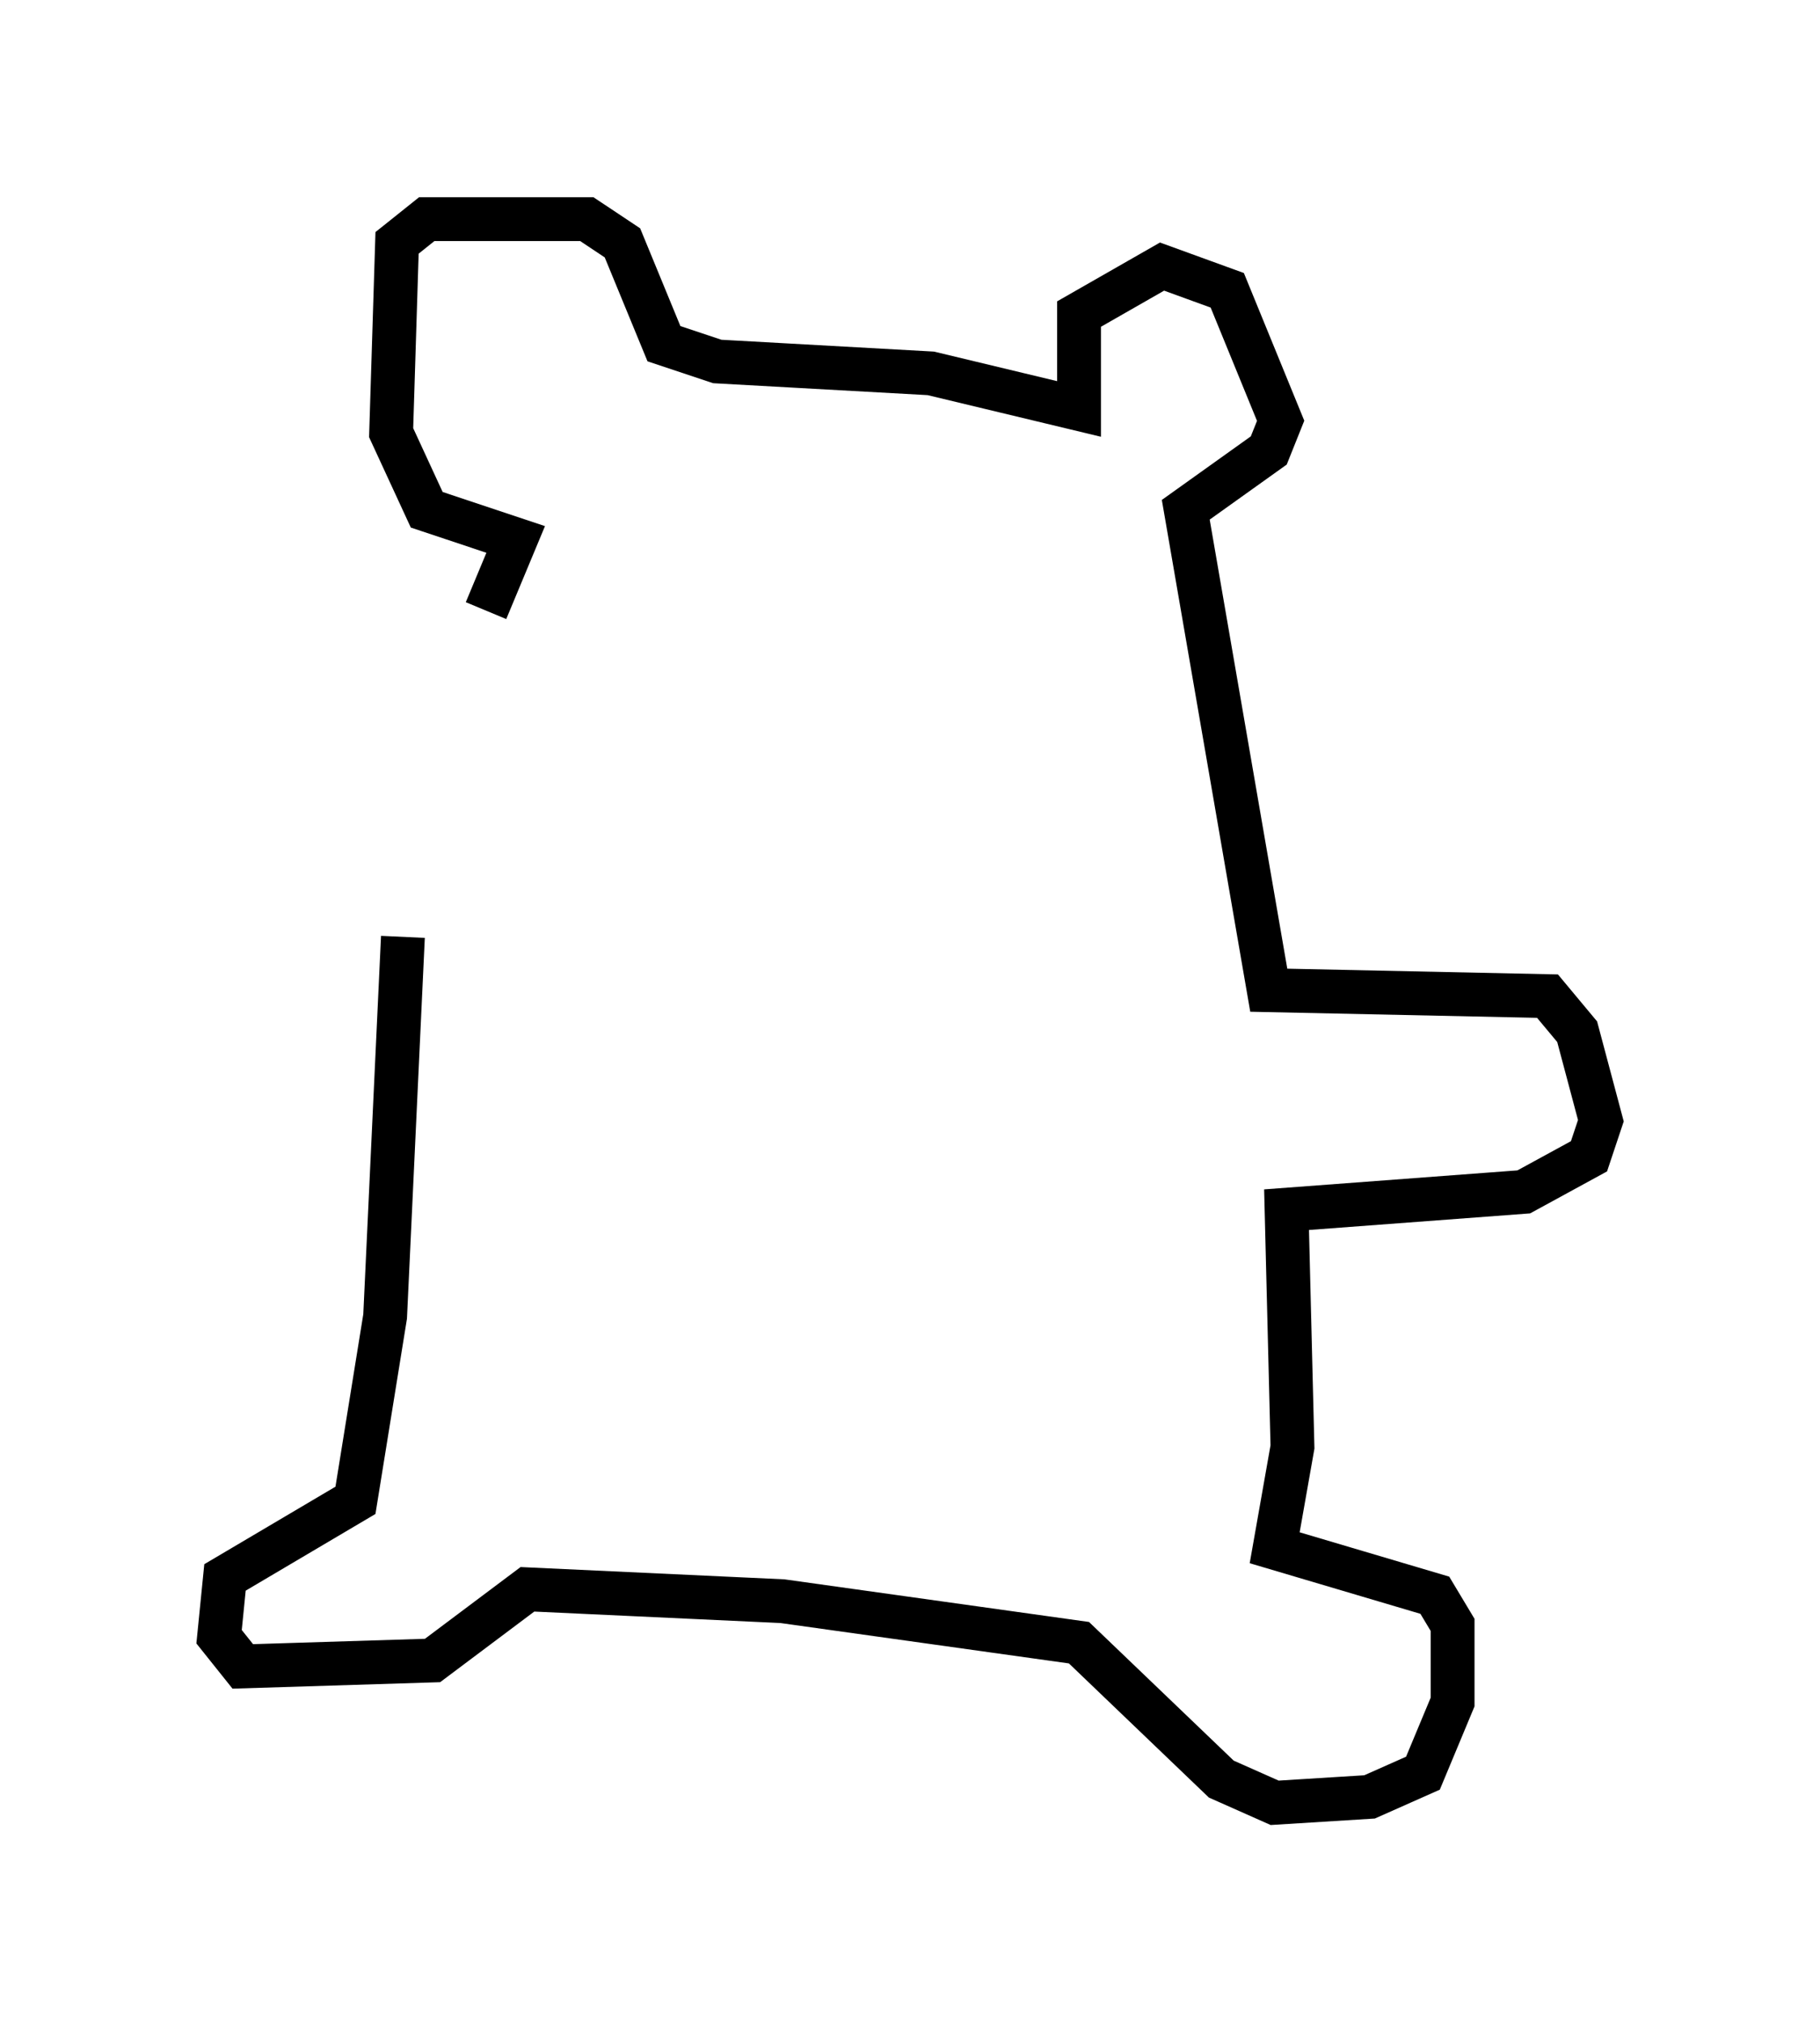 <?xml version="1.0" encoding="utf-8" ?>
<svg baseProfile="full" height="46.13" version="1.1" width="41.529" xmlns="http://www.w3.org/2000/svg" xmlns:ev="http://www.w3.org/2001/xml-events" xmlns:xlink="http://www.w3.org/1999/xlink"><defs /><rect fill="white" height="46.13" width="41.529" x="0" y="0" /><path d="M11.225, 17.72 m-0.135, -3.789 l0.677, -1.624 -2.03, -0.677 l-0.812, -1.759 0.135, -4.33 l0.677, -0.541 3.654, 0.0 l0.812, 0.541 0.947, 2.3 l1.218, 0.406 4.871, 0.271 l3.383, 0.812 0.0, -2.165 l1.894, -1.083 1.488, 0.541 l1.218, 2.977 -0.271, 0.677 l-1.894, 1.353 1.894, 10.961 l6.36, 0.135 0.677, 0.812 l0.541, 2.03 -0.271, 0.812 l-1.488, 0.812 -5.413, 0.406 l0.135, 5.413 -0.406, 2.3 l3.654, 1.083 0.406, 0.677 l0.0, 1.759 -0.677, 1.624 l-1.218, 0.541 -2.165, 0.135 l-1.218, -0.541 -3.248, -3.112 l-6.766, -0.947 -5.819, -0.271 l-2.165, 1.624 -4.33, 0.135 l-0.541, -0.677 0.135, -1.353 l2.977, -1.759 0.677, -4.195 l0.406, -8.66 " fill="none" stroke="black" stroke-width="1" /></svg>